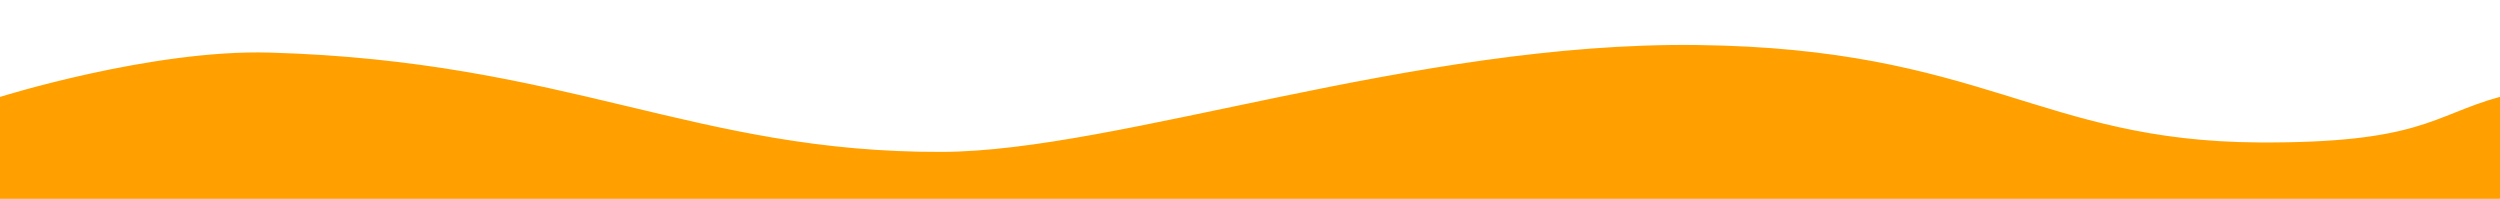 <?xml version="1.0" encoding="UTF-8" standalone="no"?>
<!-- Created with Inkscape (http://www.inkscape.org/) -->

<svg
   xmlns:dc="http://purl.org/dc/elements/1.1/"
   xmlns:cc="http://creativecommons.org/ns#"
   xmlns:rdf="http://www.w3.org/1999/02/22-rdf-syntax-ns#"
   xmlns:svg="http://www.w3.org/2000/svg"
   xmlns="http://www.w3.org/2000/svg"
   xmlns:sodipodi="http://sodipodi.sourceforge.net/DTD/sodipodi-0.dtd"
   xmlns:inkscape="http://www.inkscape.org/namespaces/inkscape"
   width="944"
   height="75"
   viewBox="0 0 249.767 19.844"
   version="1.1"
   id="svg8"
   sodipodi:docname="wave2.svg"
   inkscape:export-filename="/home/druggist/Dev/http/the-mead-game/src/Components/Waves/images/wave2.png"
   inkscape:export-xdpi="96"
   inkscape:export-ydpi="96"
   inkscape:version="0.92.2 2405546, 2018-03-11">
  <defs
     id="defs2">
    <filter
       style="color-interpolation-filters:sRGB;"
       inkscape:label="Drop Shadow"
       id="filter5180">
      <feFlood
         flood-opacity="0.333"
         flood-color="rgb(130,17,0)"
         result="flood"
         id="feFlood5170" />
      <feComposite
         in="flood"
         in2="SourceGraphic"
         operator="in"
         result="composite1"
         id="feComposite5172" />
      <feGaussianBlur
         in="composite1"
         stdDeviation="1"
         result="blur"
         id="feGaussianBlur5174" />
      <feOffset
         dx="0"
         dy="-0.5"
         result="offset"
         id="feOffset5176" />
      <feComposite
         in="SourceGraphic"
         in2="offset"
         operator="over"
         result="composite2"
         id="feComposite5178" />
    </filter>
    <filter
       style="color-interpolation-filters:sRGB"
       inkscape:label="Drop Shadow"
       id="filter5180-3">
      <feFlood
         flood-opacity="0.333"
         flood-color="rgb(130,17,0)"
         result="flood"
         id="feFlood5170-6" />
      <feComposite
         in="flood"
         in2="SourceGraphic"
         operator="in"
         result="composite1"
         id="feComposite5172-7" />
      <feGaussianBlur
         in="composite1"
         stdDeviation="1"
         result="blur"
         id="feGaussianBlur5174-5" />
      <feOffset
         dx="0"
         dy="-0.5"
         result="offset"
         id="feOffset5176-3" />
      <feComposite
         in="SourceGraphic"
         in2="offset"
         operator="over"
         result="composite2"
         id="feComposite5178-5" />
    </filter>
  </defs>
  <sodipodi:namedview
     id="base"
     pagecolor="#ffffff"
     bordercolor="#666666"
     borderopacity="1.0"
     inkscape:pageopacity="0.0"
     inkscape:pageshadow="2"
     inkscape:zoom="3.959798"
     inkscape:cx="82.094913"
     inkscape:cy="21.272483"
     inkscape:document-units="mm"
     inkscape:current-layer="layer1"
     showgrid="false"
     units="px"
     showguides="true"
     inkscape:guide-bbox="true"
     inkscape:window-width="1366"
     inkscape:window-height="745"
     inkscape:window-x="0"
     inkscape:window-y="23"
     inkscape:window-maximized="0">
    <sodipodi:guide
       position="243.783,10.023"
       orientation="0,1"
       id="guide3788"
       inkscape:locked="false" />
    <sodipodi:guide
       position="248.561,0"
       orientation="0,1"
       id="guide3790"
       inkscape:locked="false" />
    <sodipodi:guide
       position="249.73,6.314"
       orientation="1,0"
       id="guide3792"
       inkscape:locked="false" />
    <sodipodi:guide
       position="0,9.02"
       orientation="1,0"
       id="guide3794"
       inkscape:locked="false" />
  </sodipodi:namedview>
  <g
     inkscape:label="Layer 1"
     inkscape:groupmode="layer"
     id="layer1"
     transform="translate(0,-277.156)">
    <path
       style="fill:#ffa000;fill-opacity:1;stroke:#ffa000;stroke-width:0.265px;stroke-linecap:butt;stroke-linejoin:miter;stroke-opacity:1;"
       d="m 0,286.977 c 0,0 15.194,-4.77 26.931,-4.435 29.766,0.85 42.516,10.009 67.185,9.922 17.642,-0.062 47.152,-11.011 75.406,-10.678 28.538,0.336 34.207,9.603 56.129,9.733 16.162,0.096 17.449,-2.696 24.078,-4.542 v 10.023 H 0 Z"
       id="path3786-6"
       inkscape:connector-curvature="0"
       sodipodi:nodetypes="csssscccc" />
  </g>
</svg>
